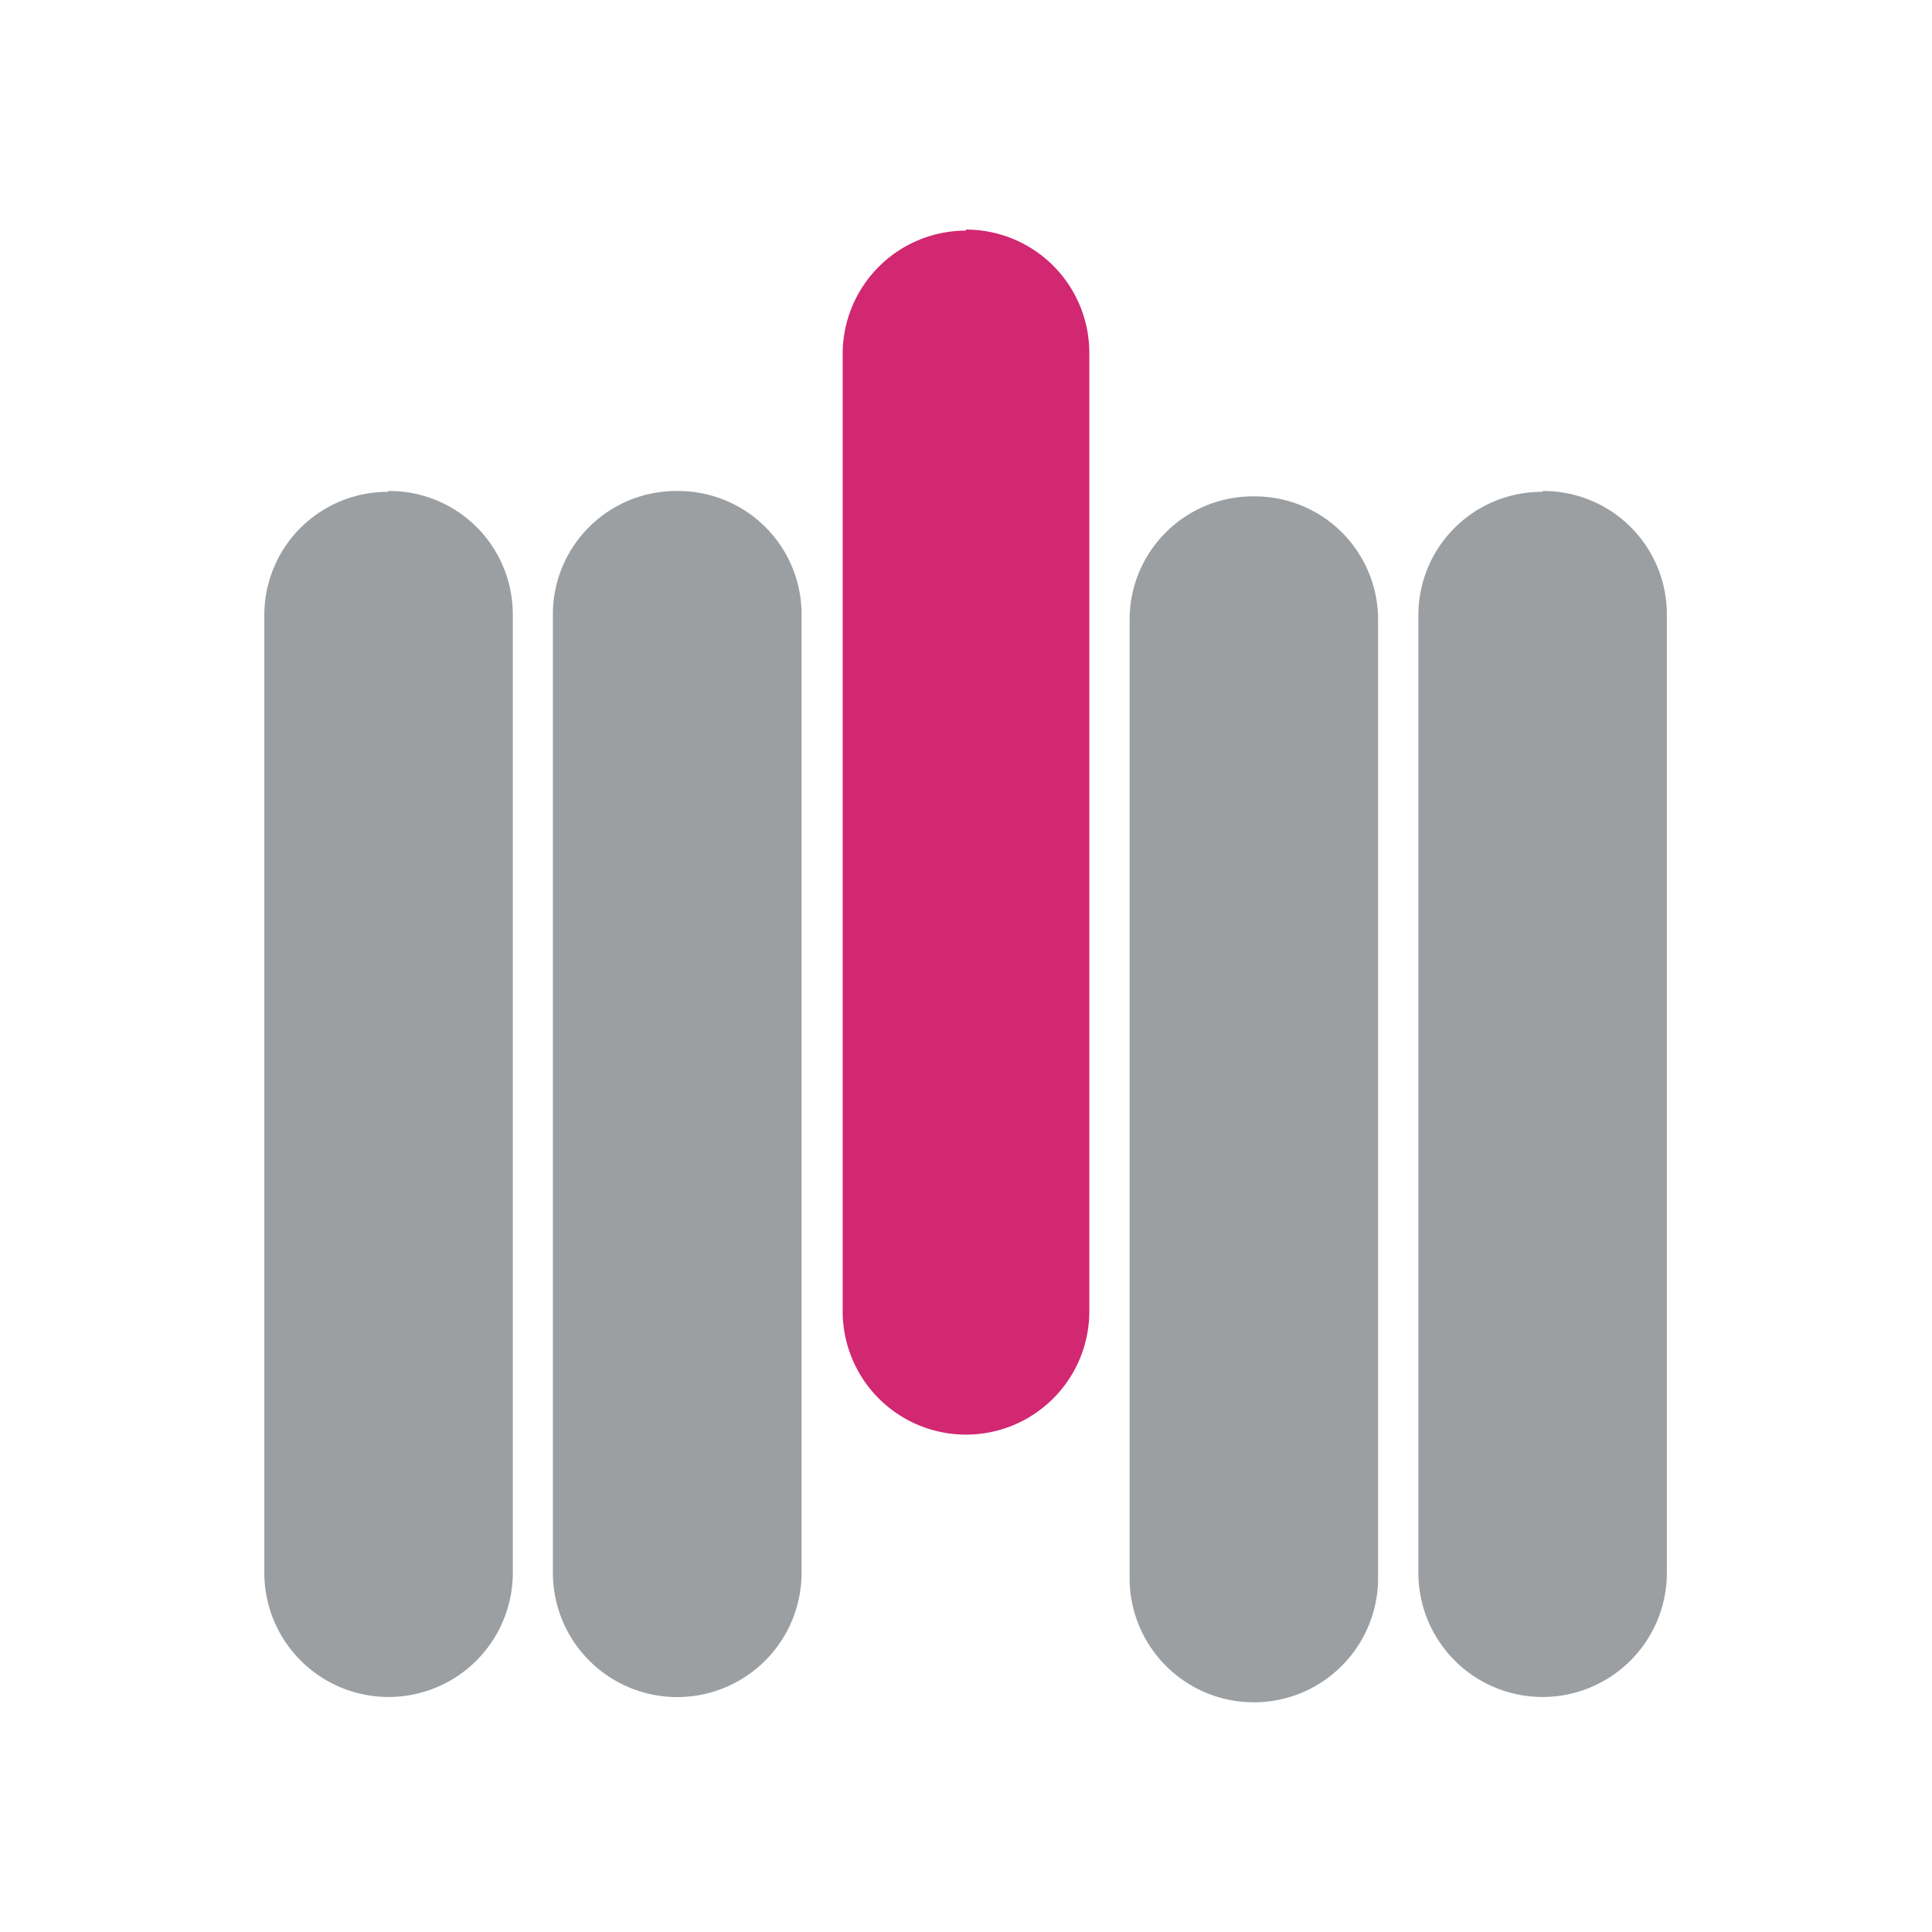 <svg id="bd125ce3-9091-4f1a-8280-420ae86c14be" data-name="Calque 1" xmlns="http://www.w3.org/2000/svg" viewBox="0 0 94 94"><defs><style>.ab44528a-42a4-40a0-bf84-46fc0e03c1cb{fill:#9b9fa2;}.a7b1e891-93be-439f-91de-83ef29871fa1{fill:#d22771;}</style></defs><title>icone-divtec</title><path class="ab44528a-42a4-40a0-bf84-46fc0e03c1cb" d="M18.9,23.89a6,6,0,0,1,6.05,6V76.52a6,6,0,0,1-12.09,0V29.93a6,6,0,0,1,6-6Z"/><path class="ab44528a-42a4-40a0-bf84-46fc0e03c1cb" d="M33,23.89a6,6,0,0,1,6,6V76.52a6.05,6.05,0,0,1-12.1,0V29.93A6,6,0,0,1,33,23.89Z"/><path class="a7b1e891-93be-439f-91de-83ef29871fa1" d="M47,11.17a6,6,0,0,1,6,6V63.8A6,6,0,0,1,41,63.8V17.22a6,6,0,0,1,6-6"/><path class="ab44528a-42a4-40a0-bf84-46fc0e03c1cb" d="M61.05,24.15a6,6,0,0,1,6,6.05V76.78a6,6,0,1,1-12.09,0V30.2a6,6,0,0,1,6-6.05Z"/><path class="ab44528a-42a4-40a0-bf84-46fc0e03c1cb" d="M75.1,23.89a6,6,0,0,1,6,6V76.52a6,6,0,0,1-12.09,0V29.93a6,6,0,0,1,6-6Z"/></svg>